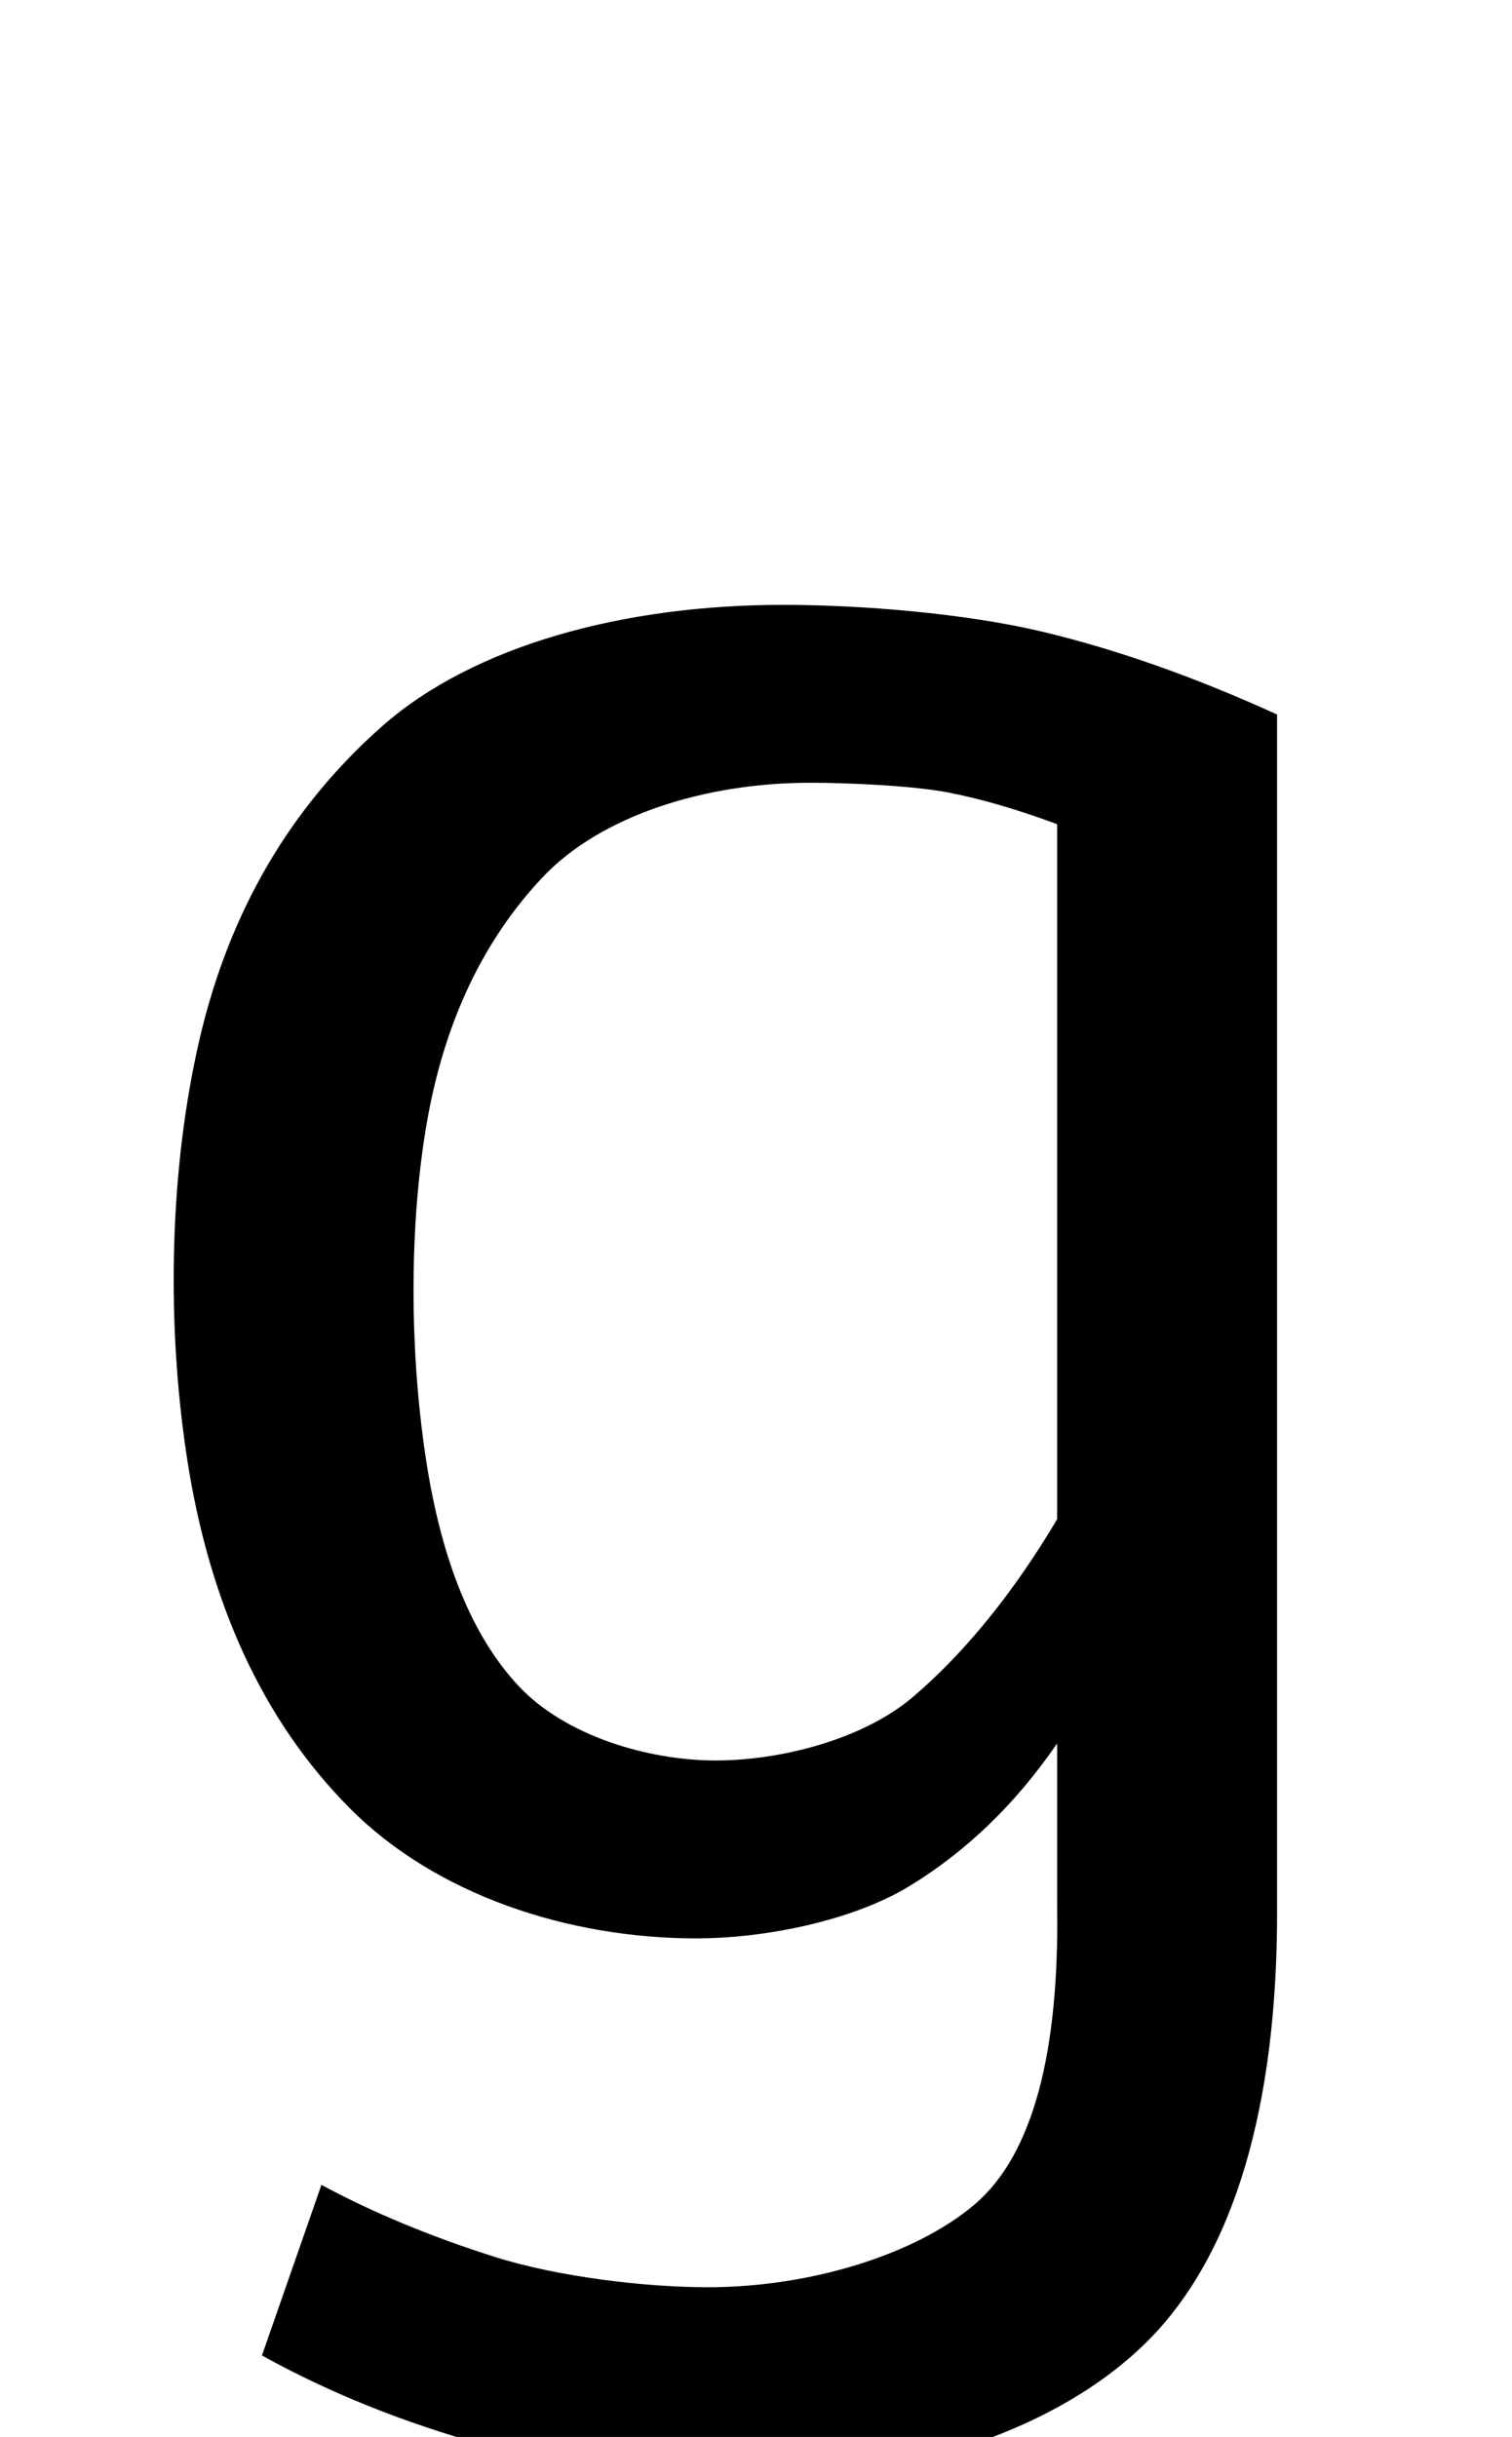 <?xml version="1.0" encoding="UTF-8" standalone="no"?>
<svg
   version="1.1"
   viewBox="-10 0 1210 1950"
   xmlns="http://www.w3.org/2000/svg"><path
     d="m 824.03,505.45 c 60.013,14.3 122.348,36.4 187.97,66.3 v 955.9 c 0.389,157.3 -34.178,276.725 -104.26,346.275 -70.082,69.55 -189.472,110.075 -318.172,110.075 -61.1,0 -144.551,-8.85 -210.354,-27.05 -65.802,-18.2 -125.665,-42.25 -179.587,-72.15 l 47.606,-136.5 c 41.042,22.1 87.167,41.275 138.375,57.525 51.208,16.25 121.511,24.375 170.911,24.375 81.9,0 166.453,-26.15 213.658,-66.45 47.205,-40.3 67.524,-123.65 65.822,-238.05 v -130.65 c -33.026,48.1 -72.225,86.125 -118.048,114.075 -45.823,27.95 -116.034,41.925 -170.635,41.925 -102.7,0 -208.559,-34.775 -277.578,-104.325 -69.018,-69.55 -112.473,-163.475 -130.364,-281.775 C 122.664,1054.45 126.14,932.5 149.805,831.1 c 23.665,-101.4 72.182,-184.6 145.552,-249.6 73.37,-65 193.755,-97.5 321.154,-97.5 65,0 147.506,7.15 207.519,21.45 z M 423.816,702.4 c -47.582,50.7 -78.328,116.025 -92.237,195.975 -13.909,79.95 -14.178,180.125 -0.809,268.525 12.386,81.9 37.178,142.675 74.374,182.325 37.196,39.65 103.095,59.475 157.695,59.475 52,0 117.869,-16.9 157.607,-50.7 39.738,-33.8 79.294,-81.25 115.554,-142.35 V 659.5 c -31.669,-11.7 -60.294,-20.15 -87.081,-25.35 -26.786,-5.2 -77.08,-7.8 -110.88,-7.8 -81.9,0 -166.641,25.35 -214.224,76.05 z" /></svg>
